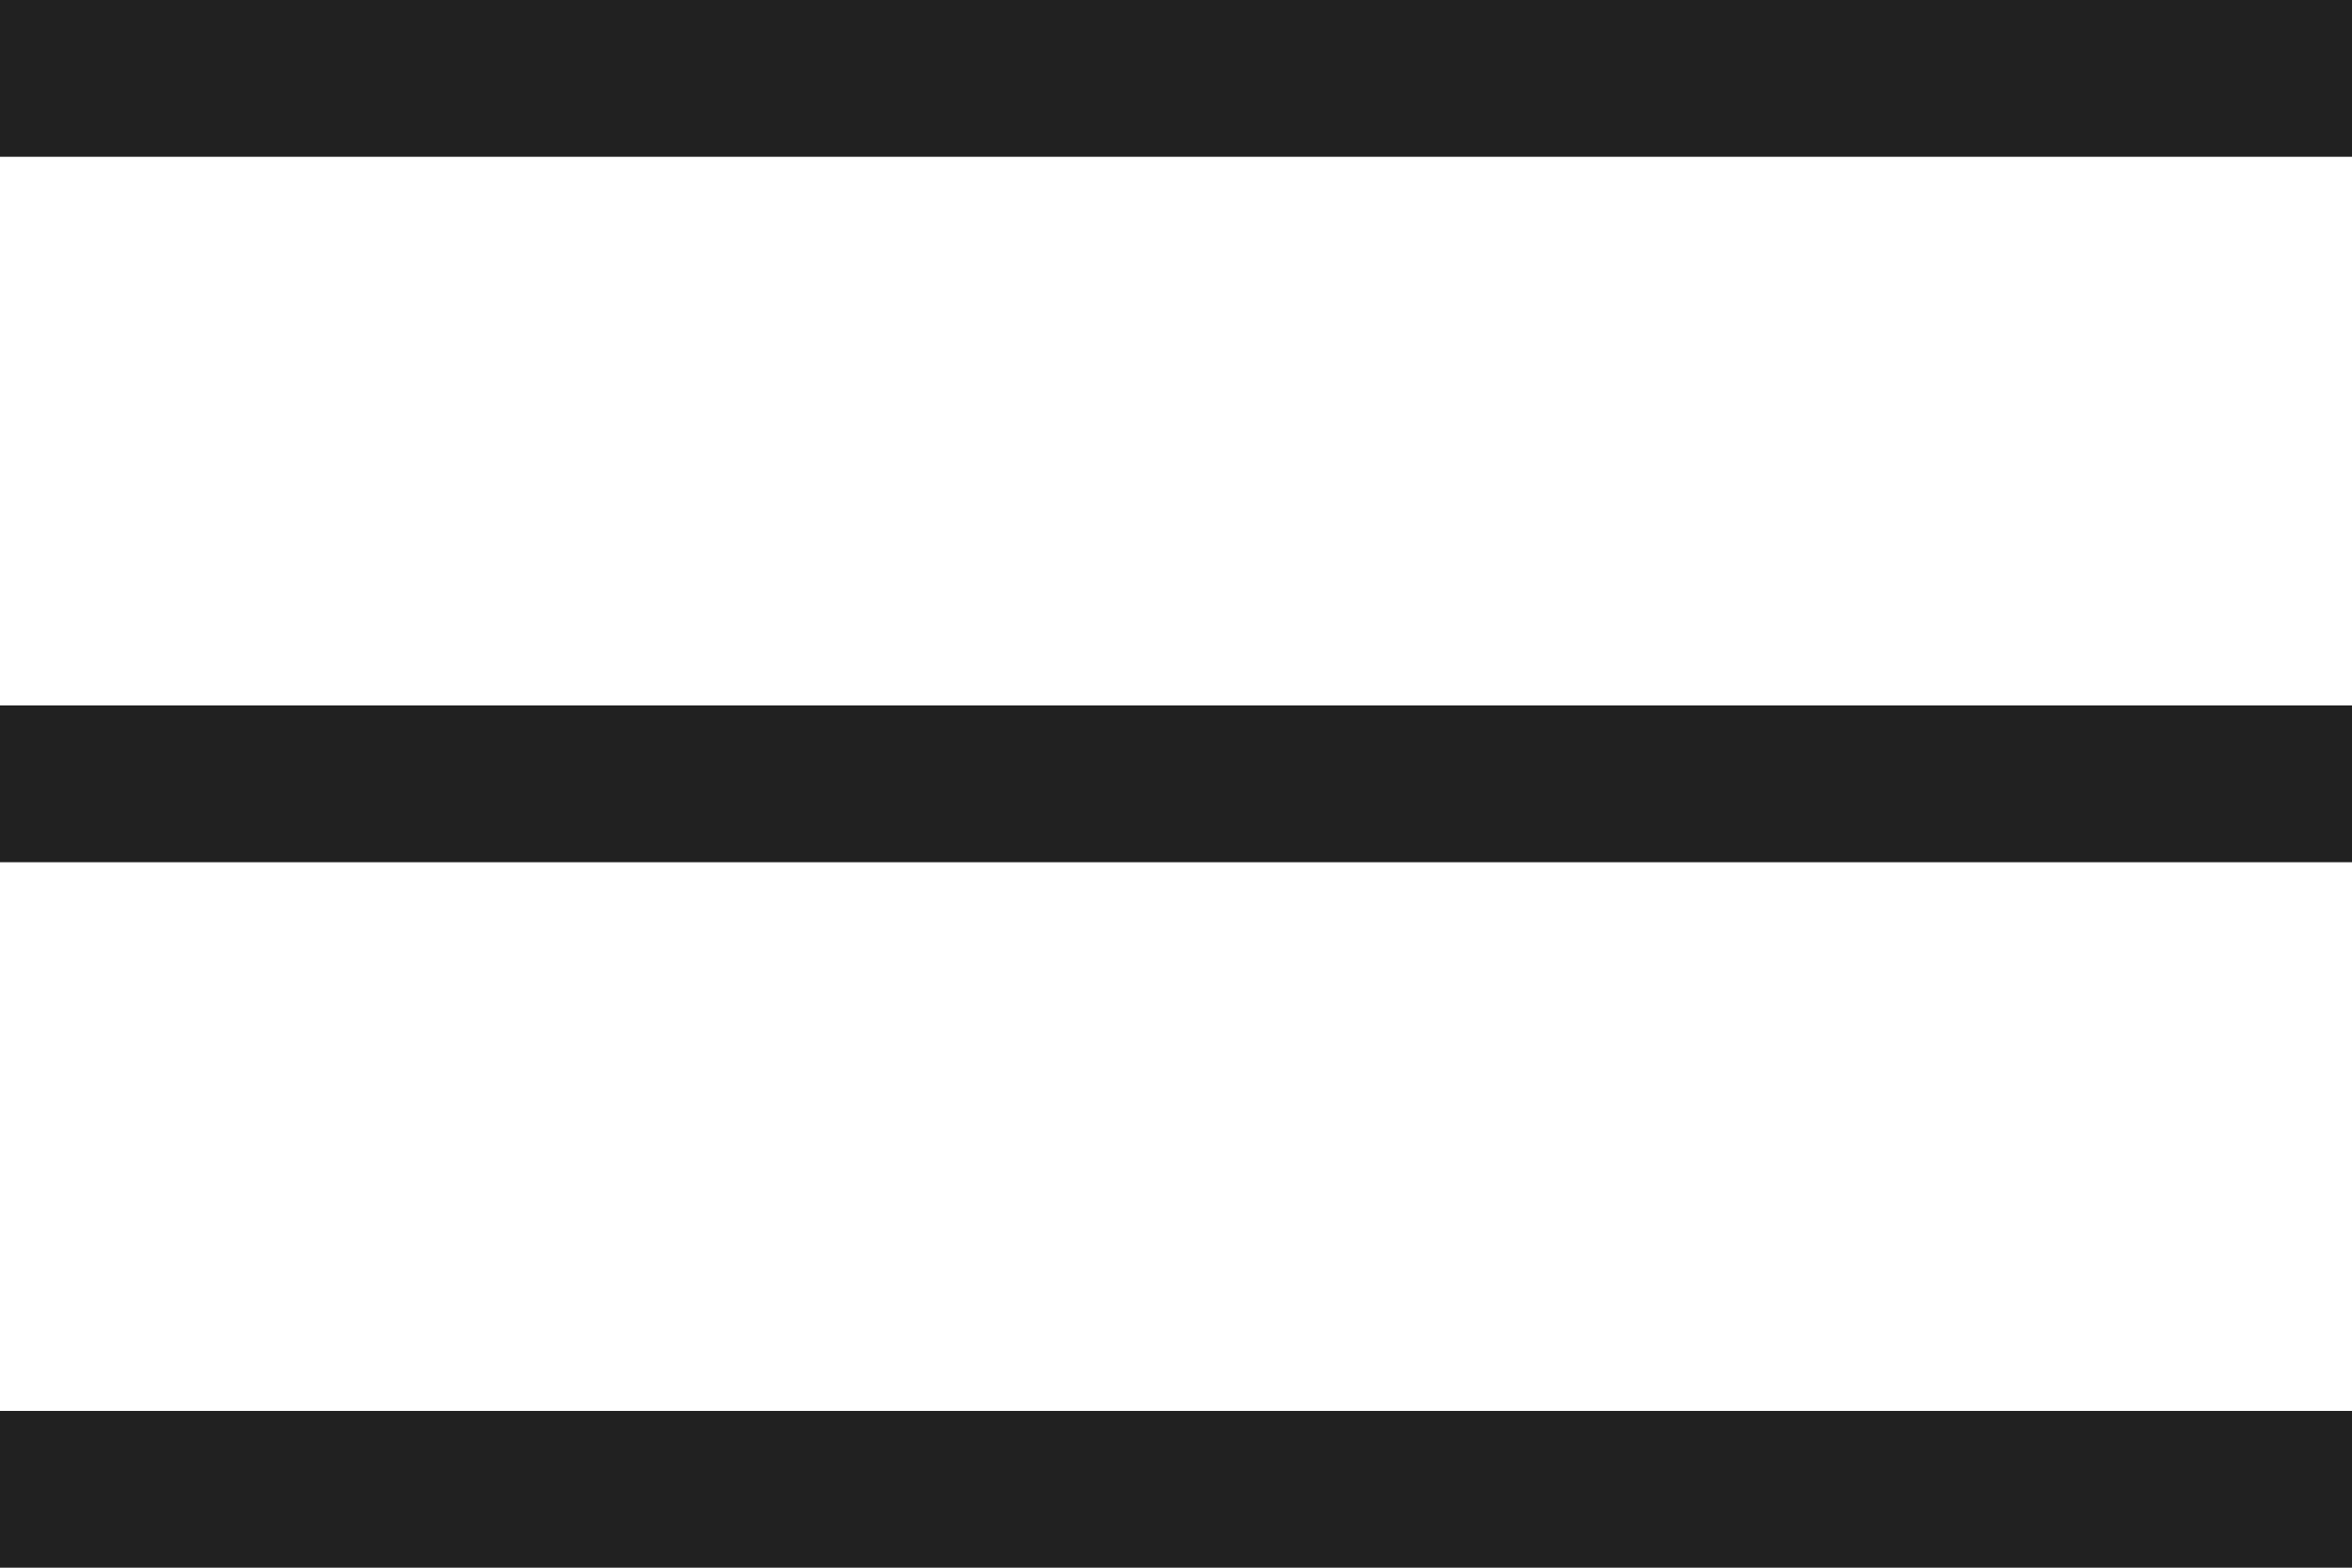 <svg width="30" height="20" viewBox="0 0 30 20" fill="none" xmlns="http://www.w3.org/2000/svg">
<path fill-rule="evenodd" clip-rule="evenodd" d="M30 2H0V0H30V2Z" fill="#212121"/>
<path fill-rule="evenodd" clip-rule="evenodd" d="M30 11H0V9H30V11Z" fill="#212121"/>
<path fill-rule="evenodd" clip-rule="evenodd" d="M30 20H0V18H30V20Z" fill="#212121"/>
</svg>
